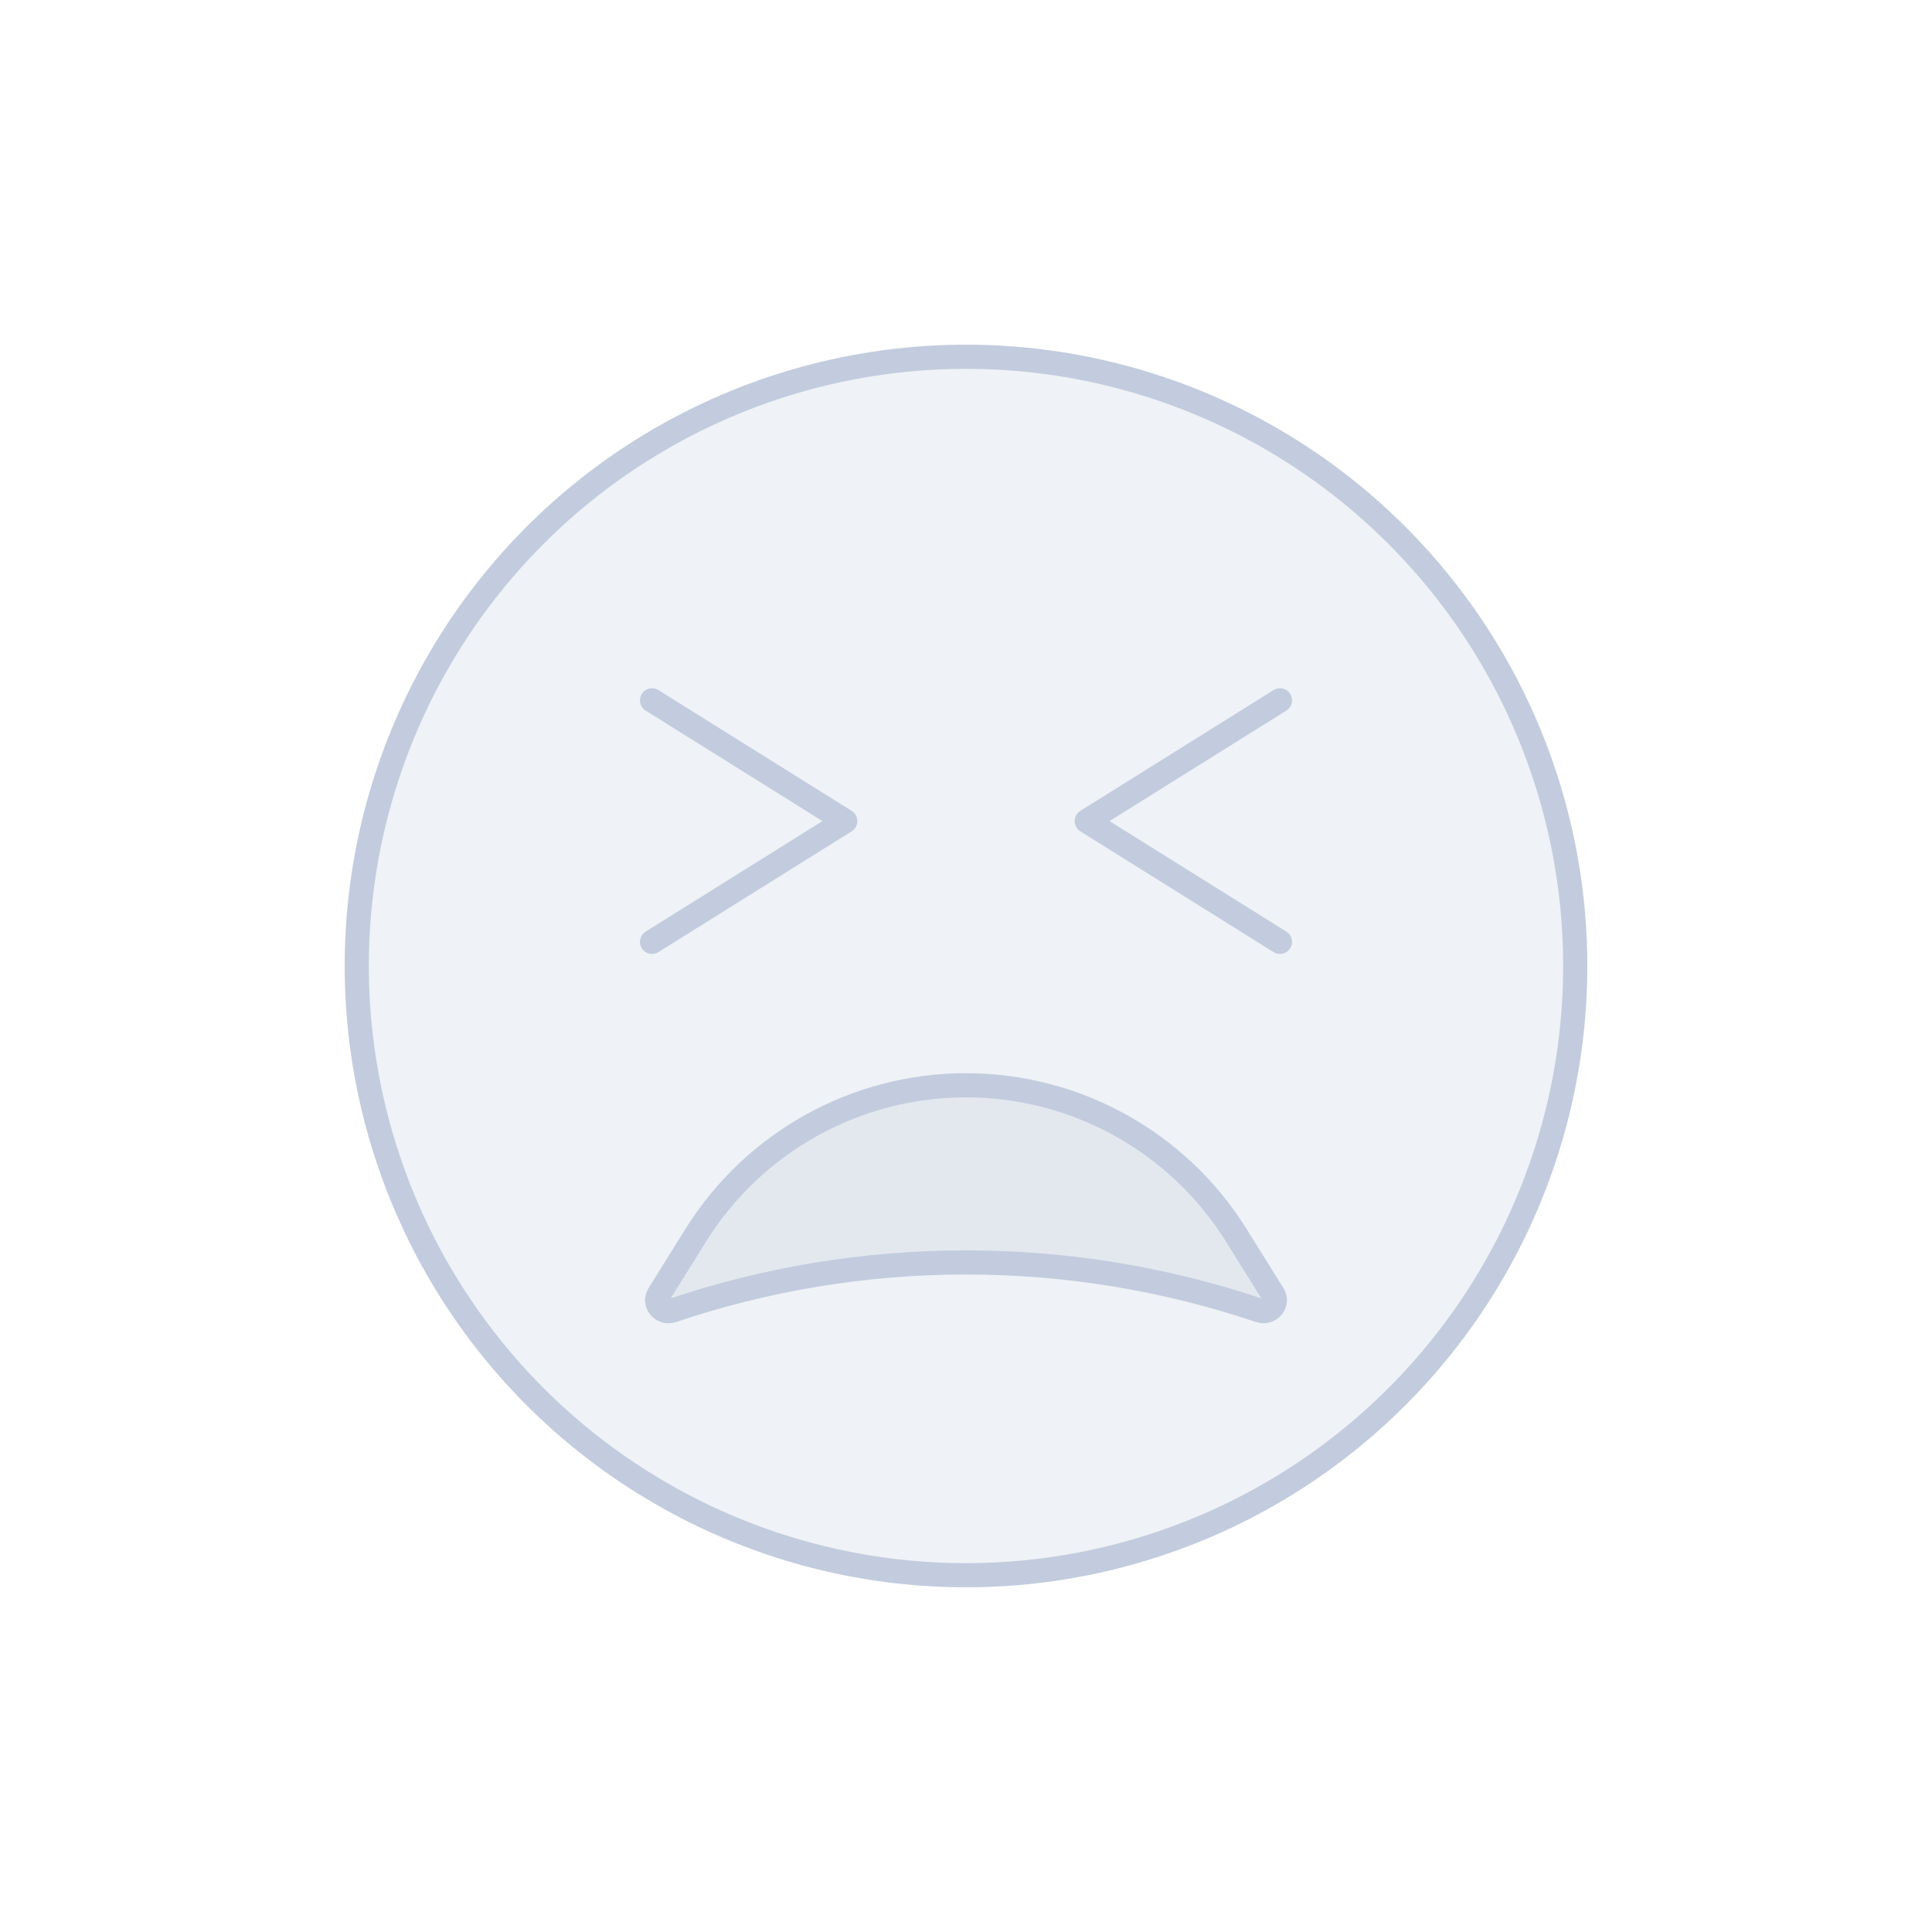 <svg width="80" height="80" viewBox="0 0 80 80" fill="none" xmlns="http://www.w3.org/2000/svg">
  <path d="M29.054 17.271C35.971 13.94 44.029 13.94 50.946 17.271C57.863 20.602 62.886 26.902 64.595 34.386C66.303 41.871 64.51 49.727 59.723 55.729C54.937 61.731 47.677 65.227 40 65.227C32.323 65.227 25.063 61.731 20.277 55.729C15.49 49.727 13.697 41.871 15.405 34.386C17.114 26.902 22.137 20.602 29.054 17.271Z" fill="#C2CCDE" fill-opacity="0.25" />
  <path d="M27.838 54.267C27.424 54.407 27.051 53.971 27.282 53.6L28.807 51.154C31.215 47.289 35.446 44.939 40 44.939C44.554 44.939 48.786 47.289 51.194 51.154L52.718 53.6C52.949 53.971 52.577 54.407 52.162 54.267C48.297 52.964 44.196 52.274 40 52.274C35.804 52.274 31.704 52.964 27.838 54.267Z" fill="#C2CCDE" fill-opacity="0.25" />
  <path d="M27 29L35 34L27 39M53 29L45 34L53 39M15.405 34.386C17.114 26.902 22.137 20.602 29.054 17.271C35.971 13.94 44.029 13.94 50.946 17.271C57.863 20.602 62.886 26.902 64.595 34.386C66.303 41.871 64.51 49.727 59.723 55.729C54.937 61.731 47.677 65.227 40 65.227C32.323 65.227 25.063 61.731 20.277 55.729C15.49 49.727 13.697 41.871 15.405 34.386ZM27.282 53.6L28.807 51.154C31.215 47.289 35.446 44.939 40 44.939C44.554 44.939 48.786 47.289 51.194 51.154L52.718 53.6C52.949 53.971 52.577 54.407 52.162 54.267C48.297 52.964 44.196 52.274 40 52.274C35.804 52.274 31.704 52.964 27.838 54.267C27.424 54.407 27.051 53.971 27.282 53.6Z" stroke="#C2CCDE" stroke-linecap="round" stroke-linejoin="round" />
</svg>